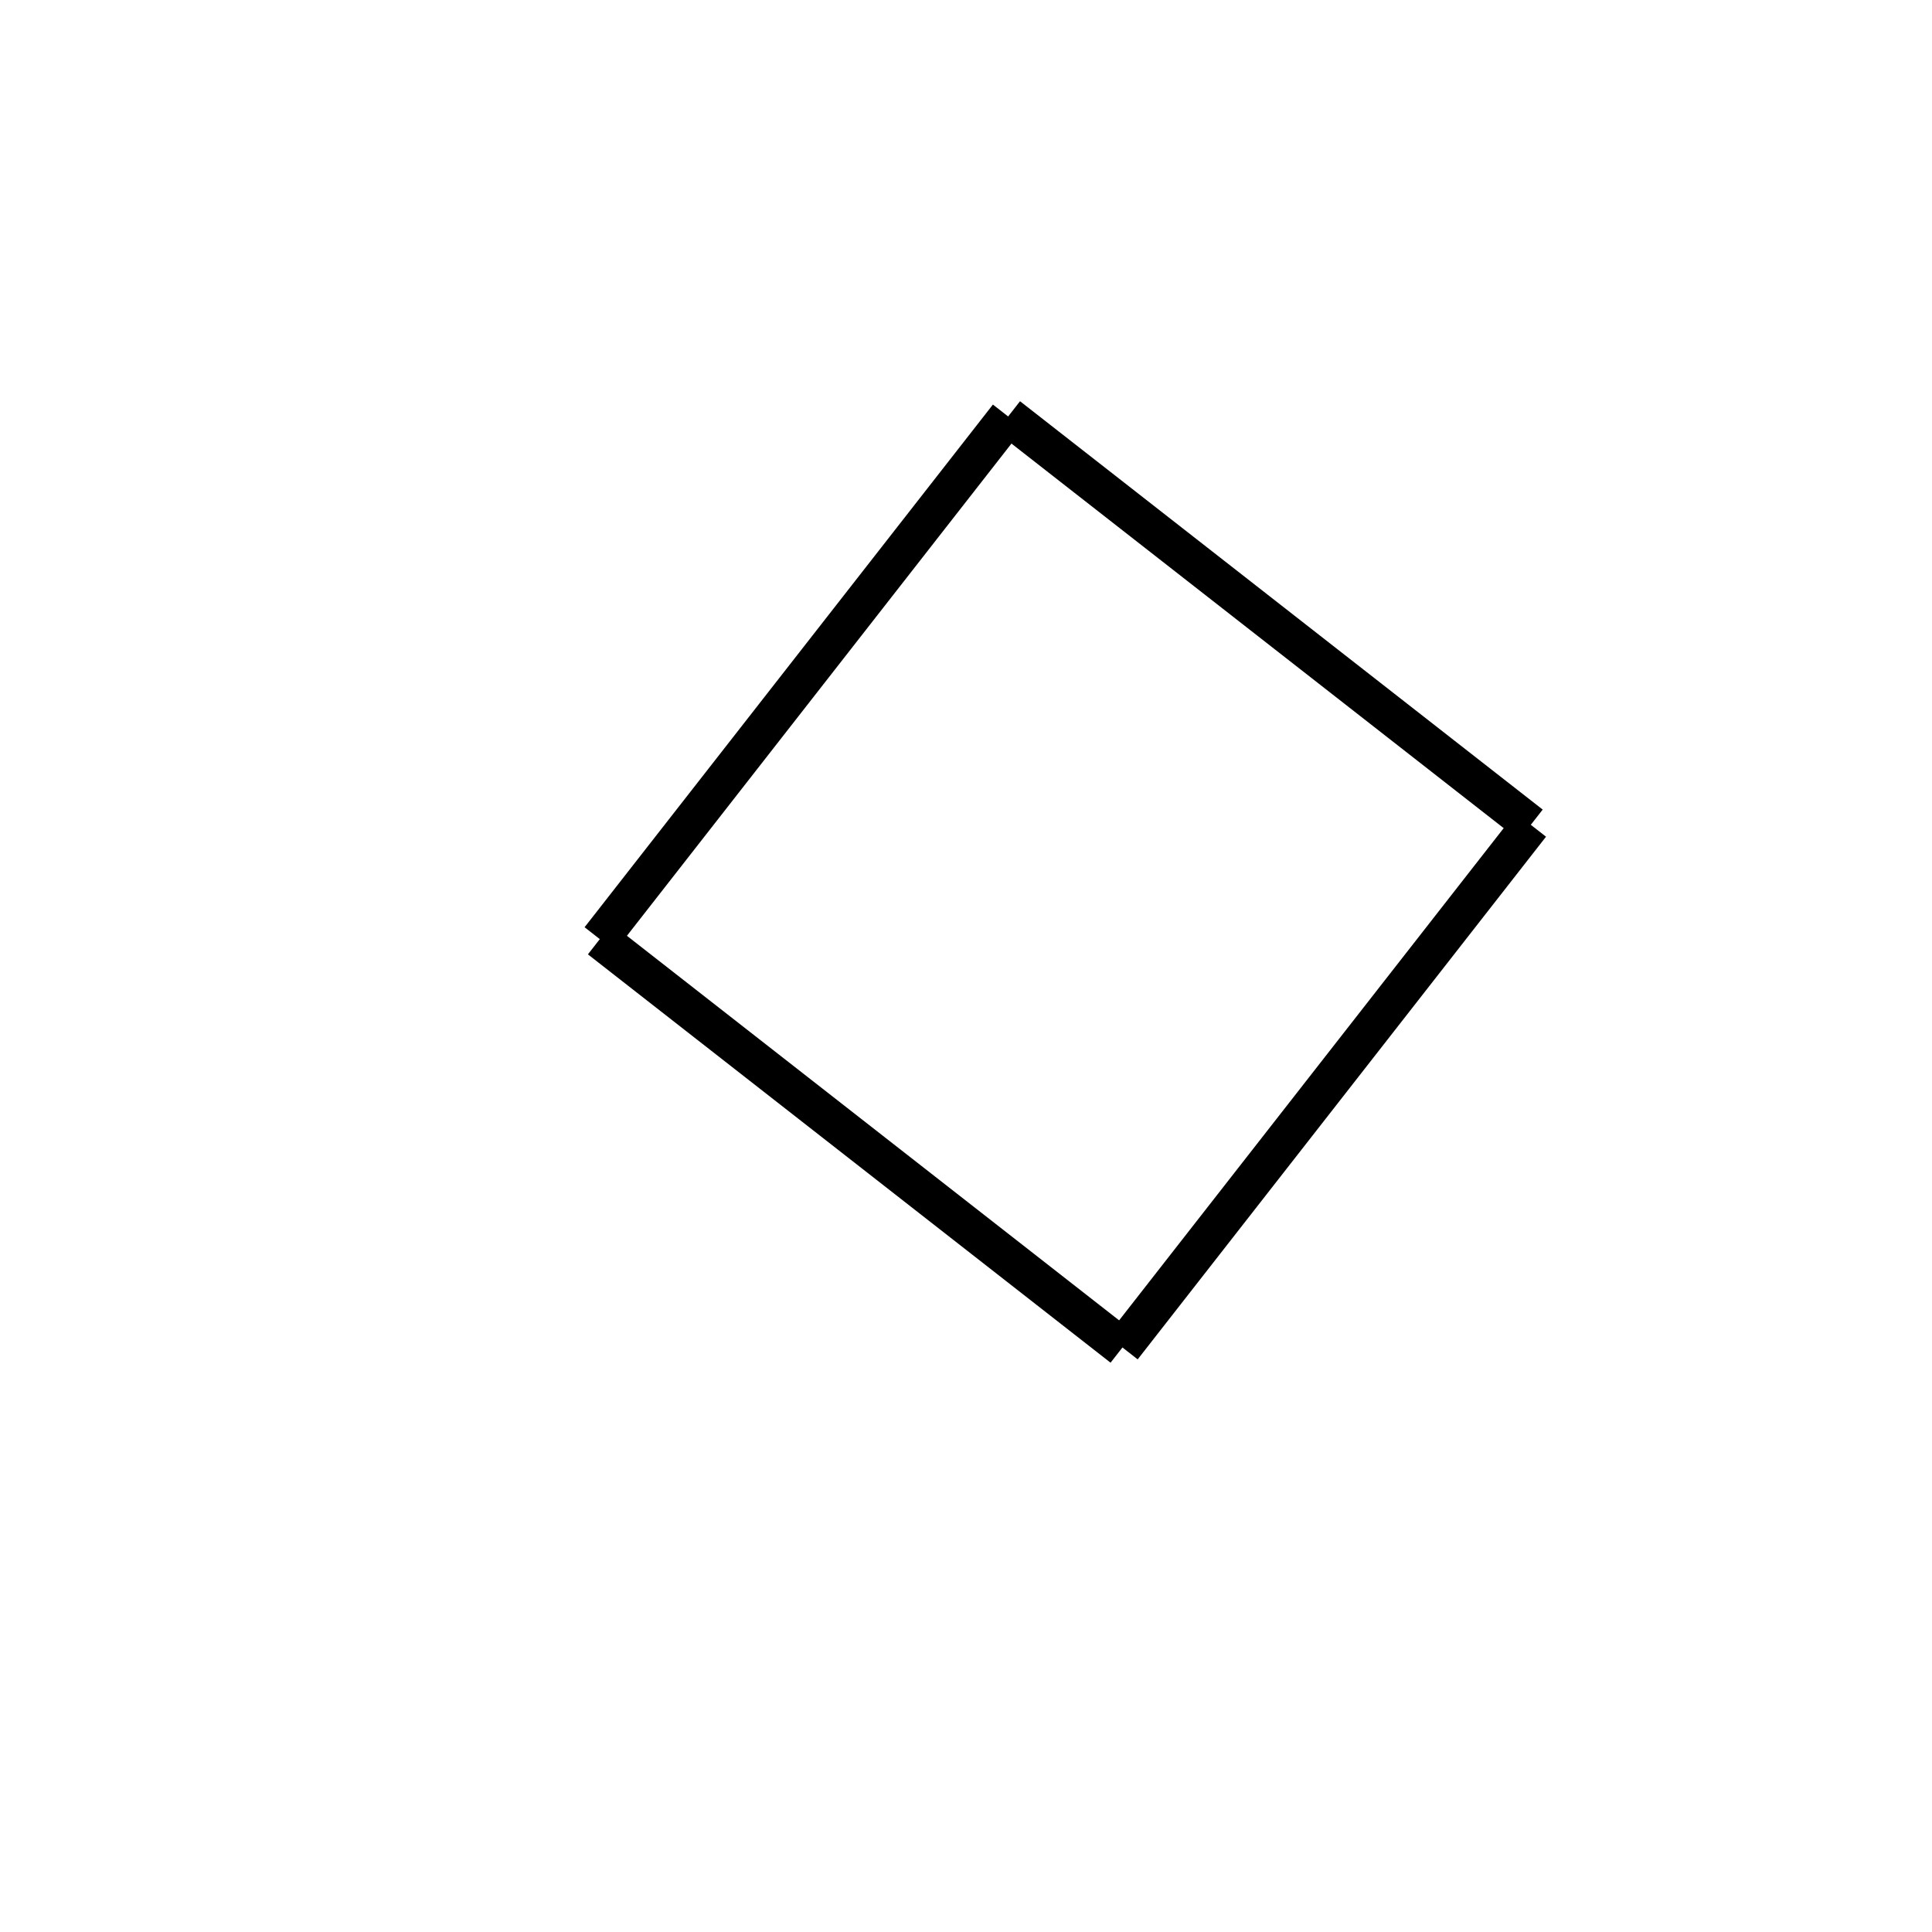 <!-- Este archivo es creado automaticamente por el generador de contenido del programa contornos version 1.1. Este elementos es el numero 725 de la serie 123 -->
<svg xmlns="http://www.w3.org/2000/svg" height="100" width="100">
<rect width="100%" height="100%" fill="#808080" stroke="none"/>
<rect stroke-width="5" stroke="#ffffff" fill="#ffffff" height="100" width="100" y="0" x="0"/>
<line x1="52.181" y1="21.556" x2="79.234" y2="42.692" stroke-width="2" stroke="black" />
<line x1="79.234" y1="42.692" x2="58.098" y2="69.745" stroke-width="2" stroke="black" />
<line x1="31.046" y1="48.609" x2="58.098" y2="69.745" stroke-width="2" stroke="black" />
<line x1="52.181" y1="21.556" x2="31.046" y2="48.609" stroke-width="2" stroke="black" />
</svg>
